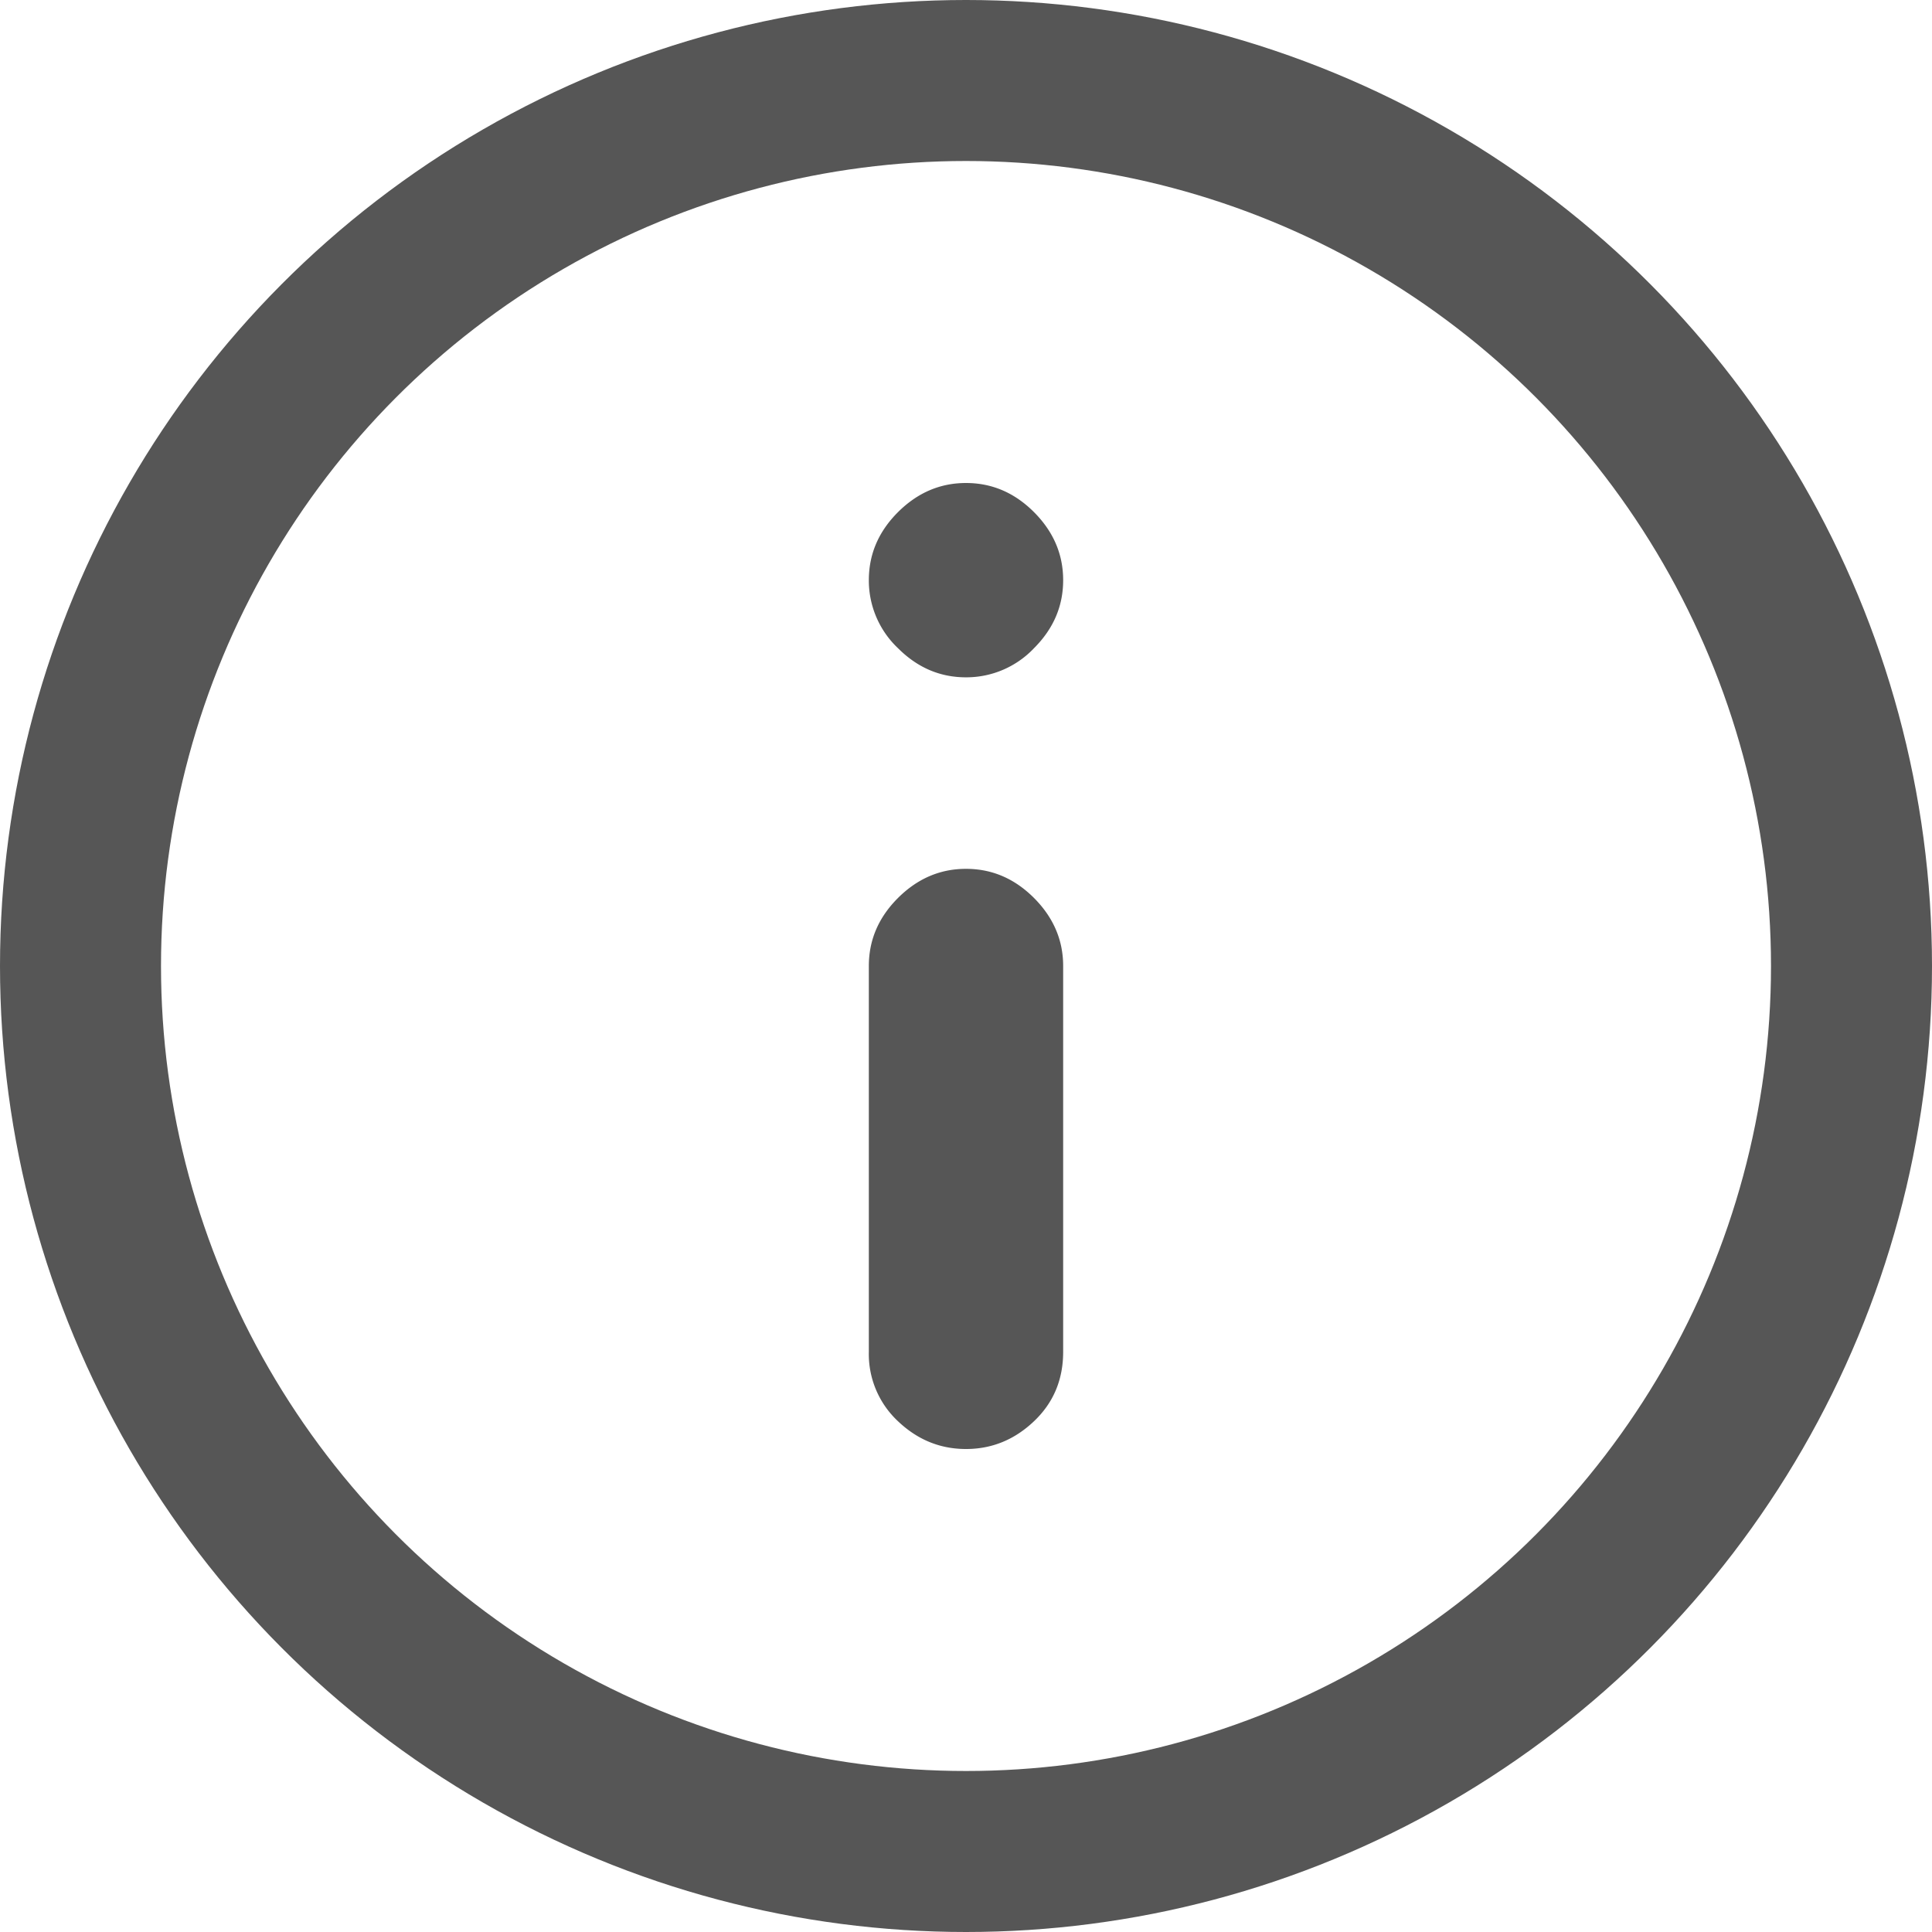 <svg viewBox="0 0 24 24" xmlns="http://www.w3.org/2000/svg">
  <path fill="#565656" d="M12 8.414c-.322 0-.603-.12-.845-.362a1.158 1.158 0 0 1-.362-.845c0-.322.12-.603.362-.845.242-.241.523-.362.845-.362.322 0 .603.12.845.362.241.242.362.523.362.845 0 .322-.12.603-.362.845a1.158 1.158 0 0 1-.845.362ZM12 18c-.322 0-.603-.115-.845-.345a1.141 1.141 0 0 1-.362-.862V12c0-.322.12-.603.362-.845.242-.241.523-.362.845-.362.322 0 .603.12.845.362.241.242.362.523.362.845v4.793c0 .345-.12.632-.362.862-.242.23-.523.345-.845.345Z"/>
  <circle stroke="#565656" stroke-width="2" fill="none" cx="12" cy="12" r="11"/>
</svg>
